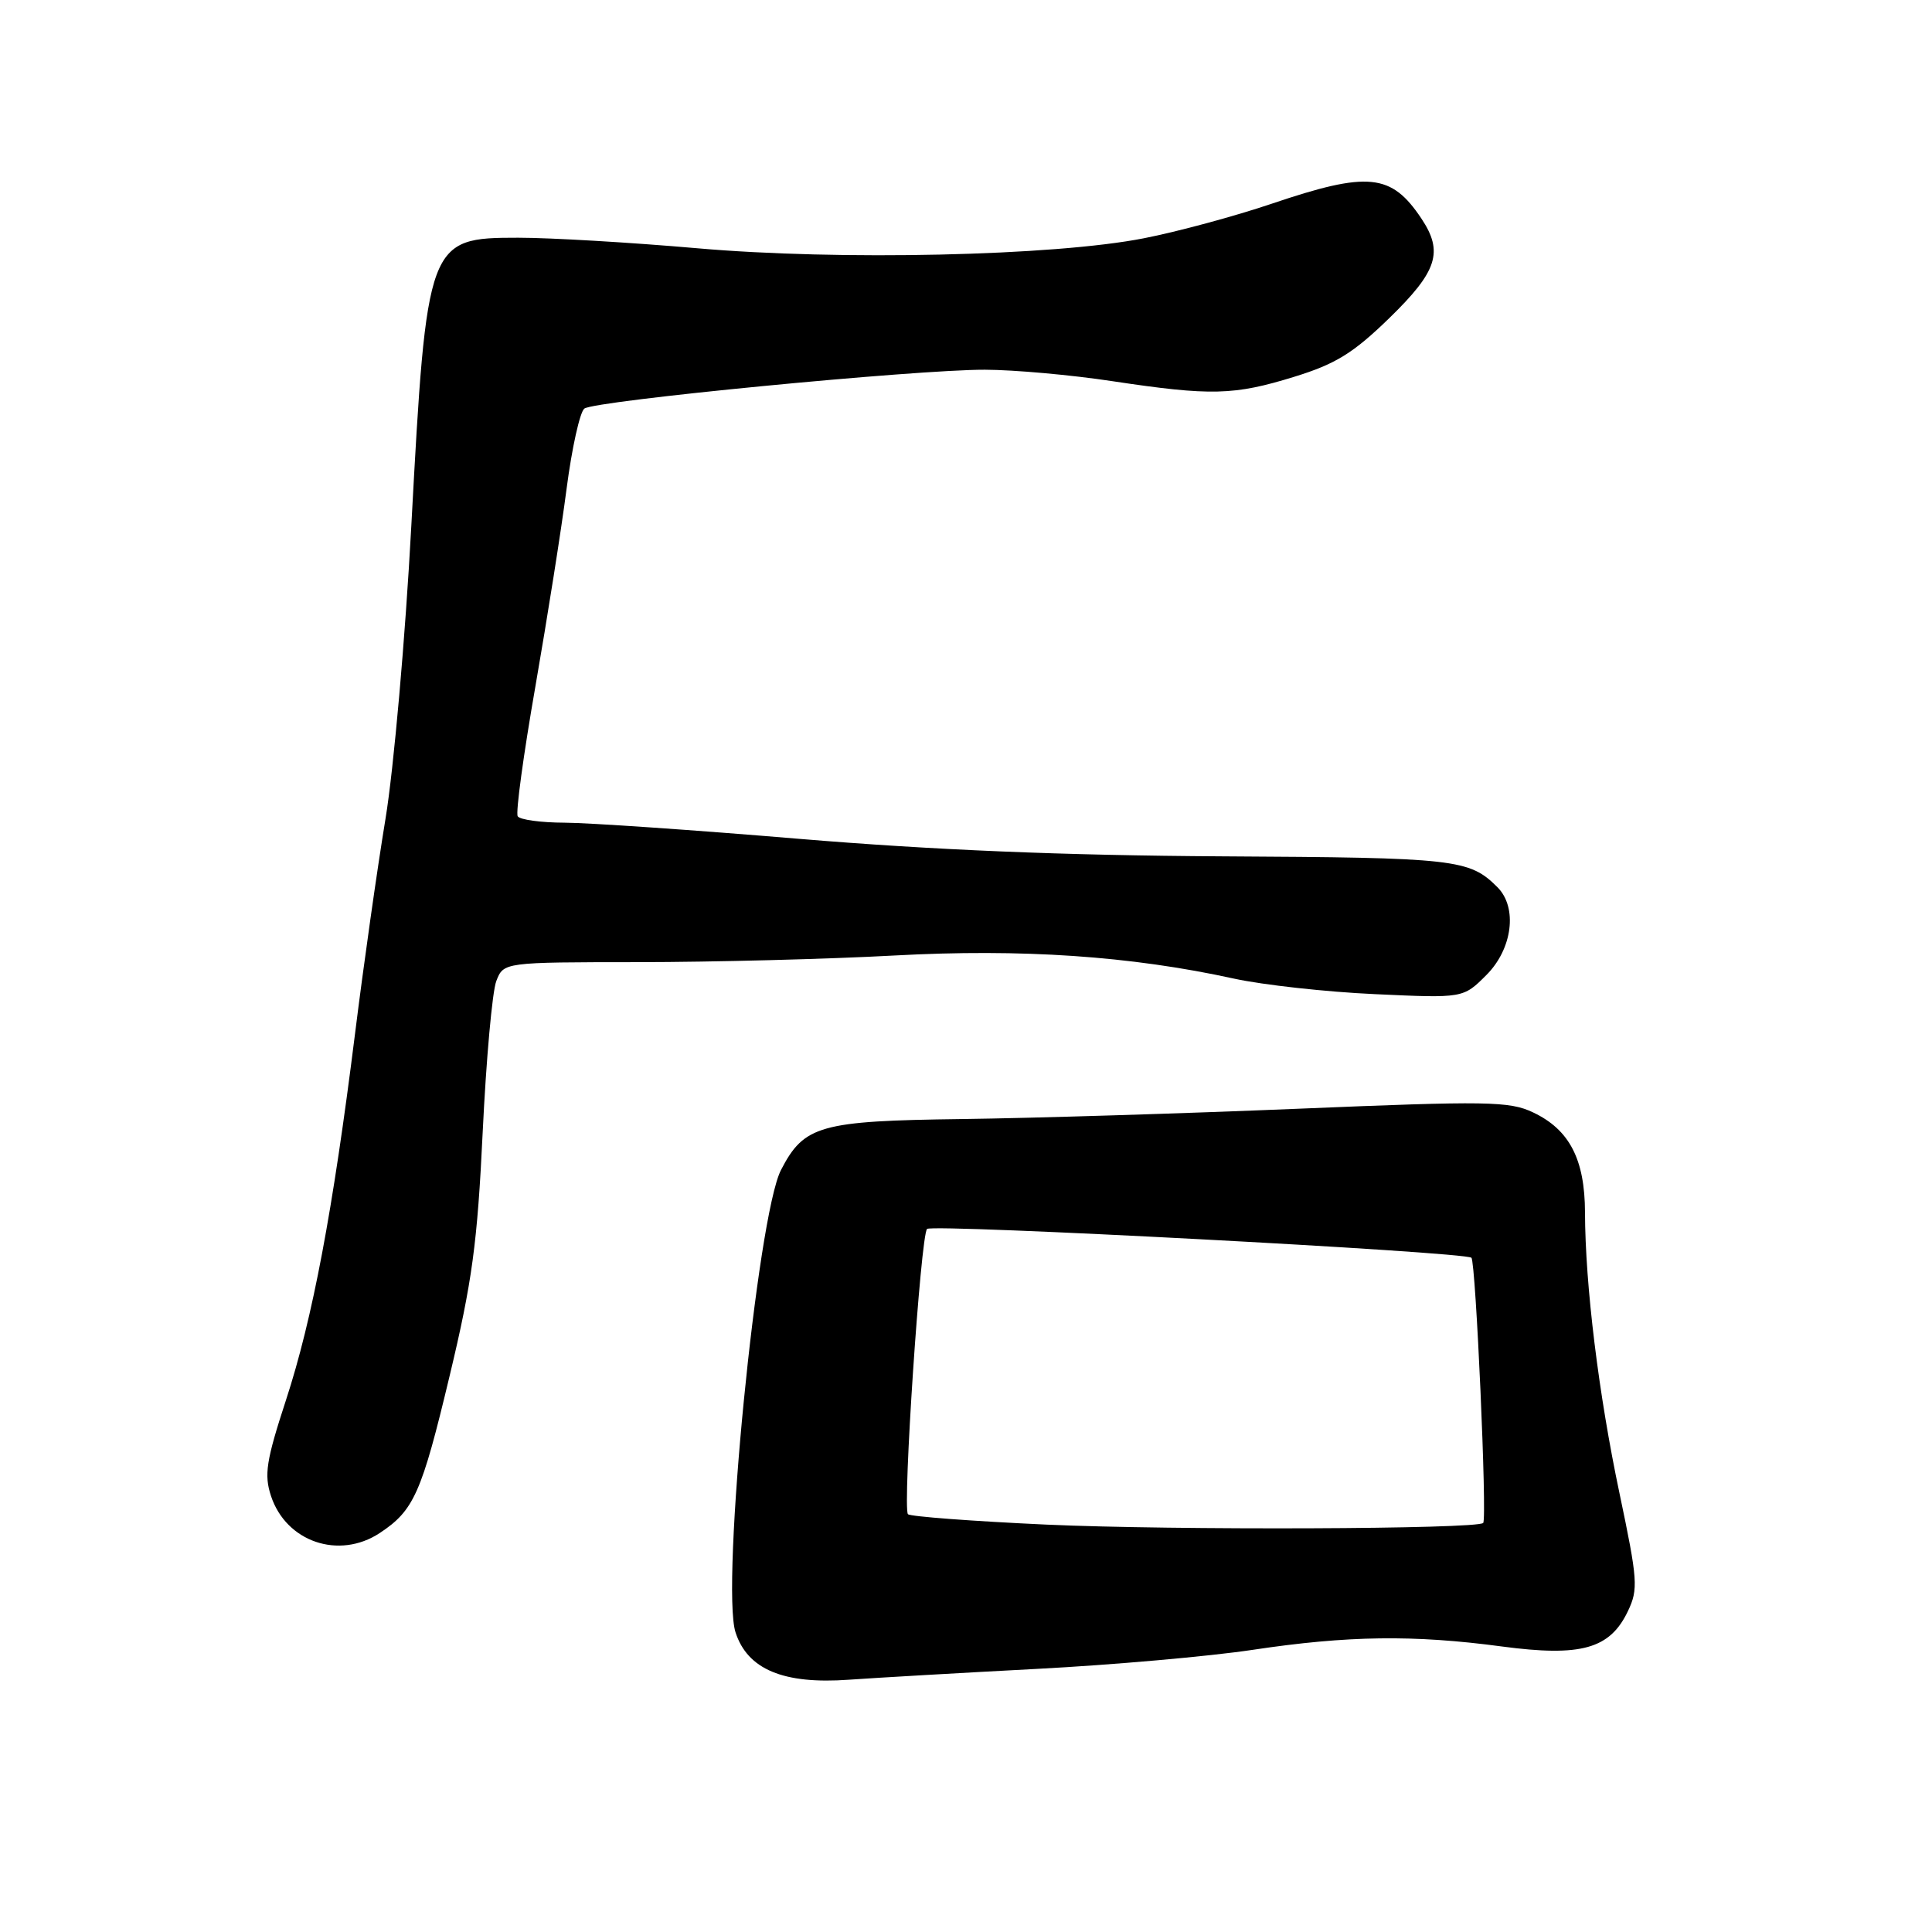 <?xml version="1.0" encoding="UTF-8" standalone="no"?>
<!DOCTYPE svg PUBLIC "-//W3C//DTD SVG 1.1//EN" "http://www.w3.org/Graphics/SVG/1.1/DTD/svg11.dtd" >
<svg xmlns="http://www.w3.org/2000/svg" xmlns:xlink="http://www.w3.org/1999/xlink" version="1.1" viewBox="0 0 256 256">
 <g >
 <path fill="currentColor"
d=" M 137.50 221.13 C 147.40 220.61 160.22 219.48 166.00 218.61 C 178.59 216.72 187.30 216.60 199.03 218.17 C 209.50 219.56 213.32 218.49 215.70 213.50 C 217.10 210.57 217.01 209.37 214.60 197.91 C 211.82 184.75 210.05 170.30 210.02 160.65 C 210.00 153.61 207.96 149.68 203.14 147.40 C 200.01 145.91 197.09 145.87 172.09 146.91 C 156.92 147.54 136.83 148.16 127.45 148.28 C 108.65 148.52 106.54 149.12 103.49 155.02 C 100.33 161.13 95.50 210.22 97.46 216.29 C 99.05 221.21 103.82 223.20 112.50 222.57 C 116.35 222.30 127.60 221.65 137.50 221.13 Z  M 50.31 203.14 C 54.85 200.14 55.86 197.87 59.58 182.30 C 62.56 169.86 63.26 164.71 63.96 150.00 C 64.42 140.38 65.23 131.38 65.76 130.00 C 66.73 127.50 66.73 127.50 84.62 127.49 C 94.45 127.48 109.70 127.09 118.50 126.61 C 135.36 125.69 149.81 126.67 163.50 129.67 C 167.35 130.51 175.76 131.44 182.19 131.73 C 193.88 132.27 193.88 132.27 196.94 129.21 C 200.42 125.74 201.11 120.25 198.42 117.56 C 194.70 113.84 192.93 113.64 162.00 113.47 C 140.88 113.35 123.66 112.63 106.00 111.16 C 91.97 109.98 77.94 109.02 74.81 109.01 C 71.68 109.00 68.88 108.62 68.60 108.16 C 68.31 107.70 69.37 99.94 70.95 90.91 C 72.52 81.88 74.39 70.10 75.08 64.73 C 75.78 59.35 76.84 54.59 77.43 54.14 C 78.81 53.09 121.30 48.97 130.50 48.99 C 134.35 49.00 141.96 49.68 147.41 50.51 C 160.45 52.47 163.50 52.40 171.51 49.92 C 176.99 48.23 179.32 46.79 184.11 42.13 C 190.46 35.95 191.29 33.38 188.35 28.97 C 184.36 22.98 181.30 22.67 168.52 26.99 C 163.65 28.64 156.03 30.70 151.58 31.57 C 139.65 33.92 111.19 34.55 92.32 32.89 C 83.62 32.13 72.98 31.50 68.67 31.50 C 56.68 31.50 56.54 31.87 54.50 69.70 C 53.71 84.44 52.17 101.90 51.08 108.50 C 49.99 115.10 48.17 127.92 47.04 137.00 C 44.10 160.49 41.42 174.73 37.89 185.53 C 35.27 193.55 34.98 195.41 35.91 198.23 C 37.92 204.31 44.91 206.69 50.31 203.14 Z  M 138.68 202.02 C 128.89 201.57 120.62 200.95 120.31 200.64 C 119.57 199.90 121.99 163.69 122.84 162.84 C 123.54 162.15 194.17 165.88 194.97 166.66 C 195.55 167.22 197.07 201.27 196.53 201.80 C 195.70 202.63 155.48 202.78 138.68 202.02 Z "/>
</g>
</svg>